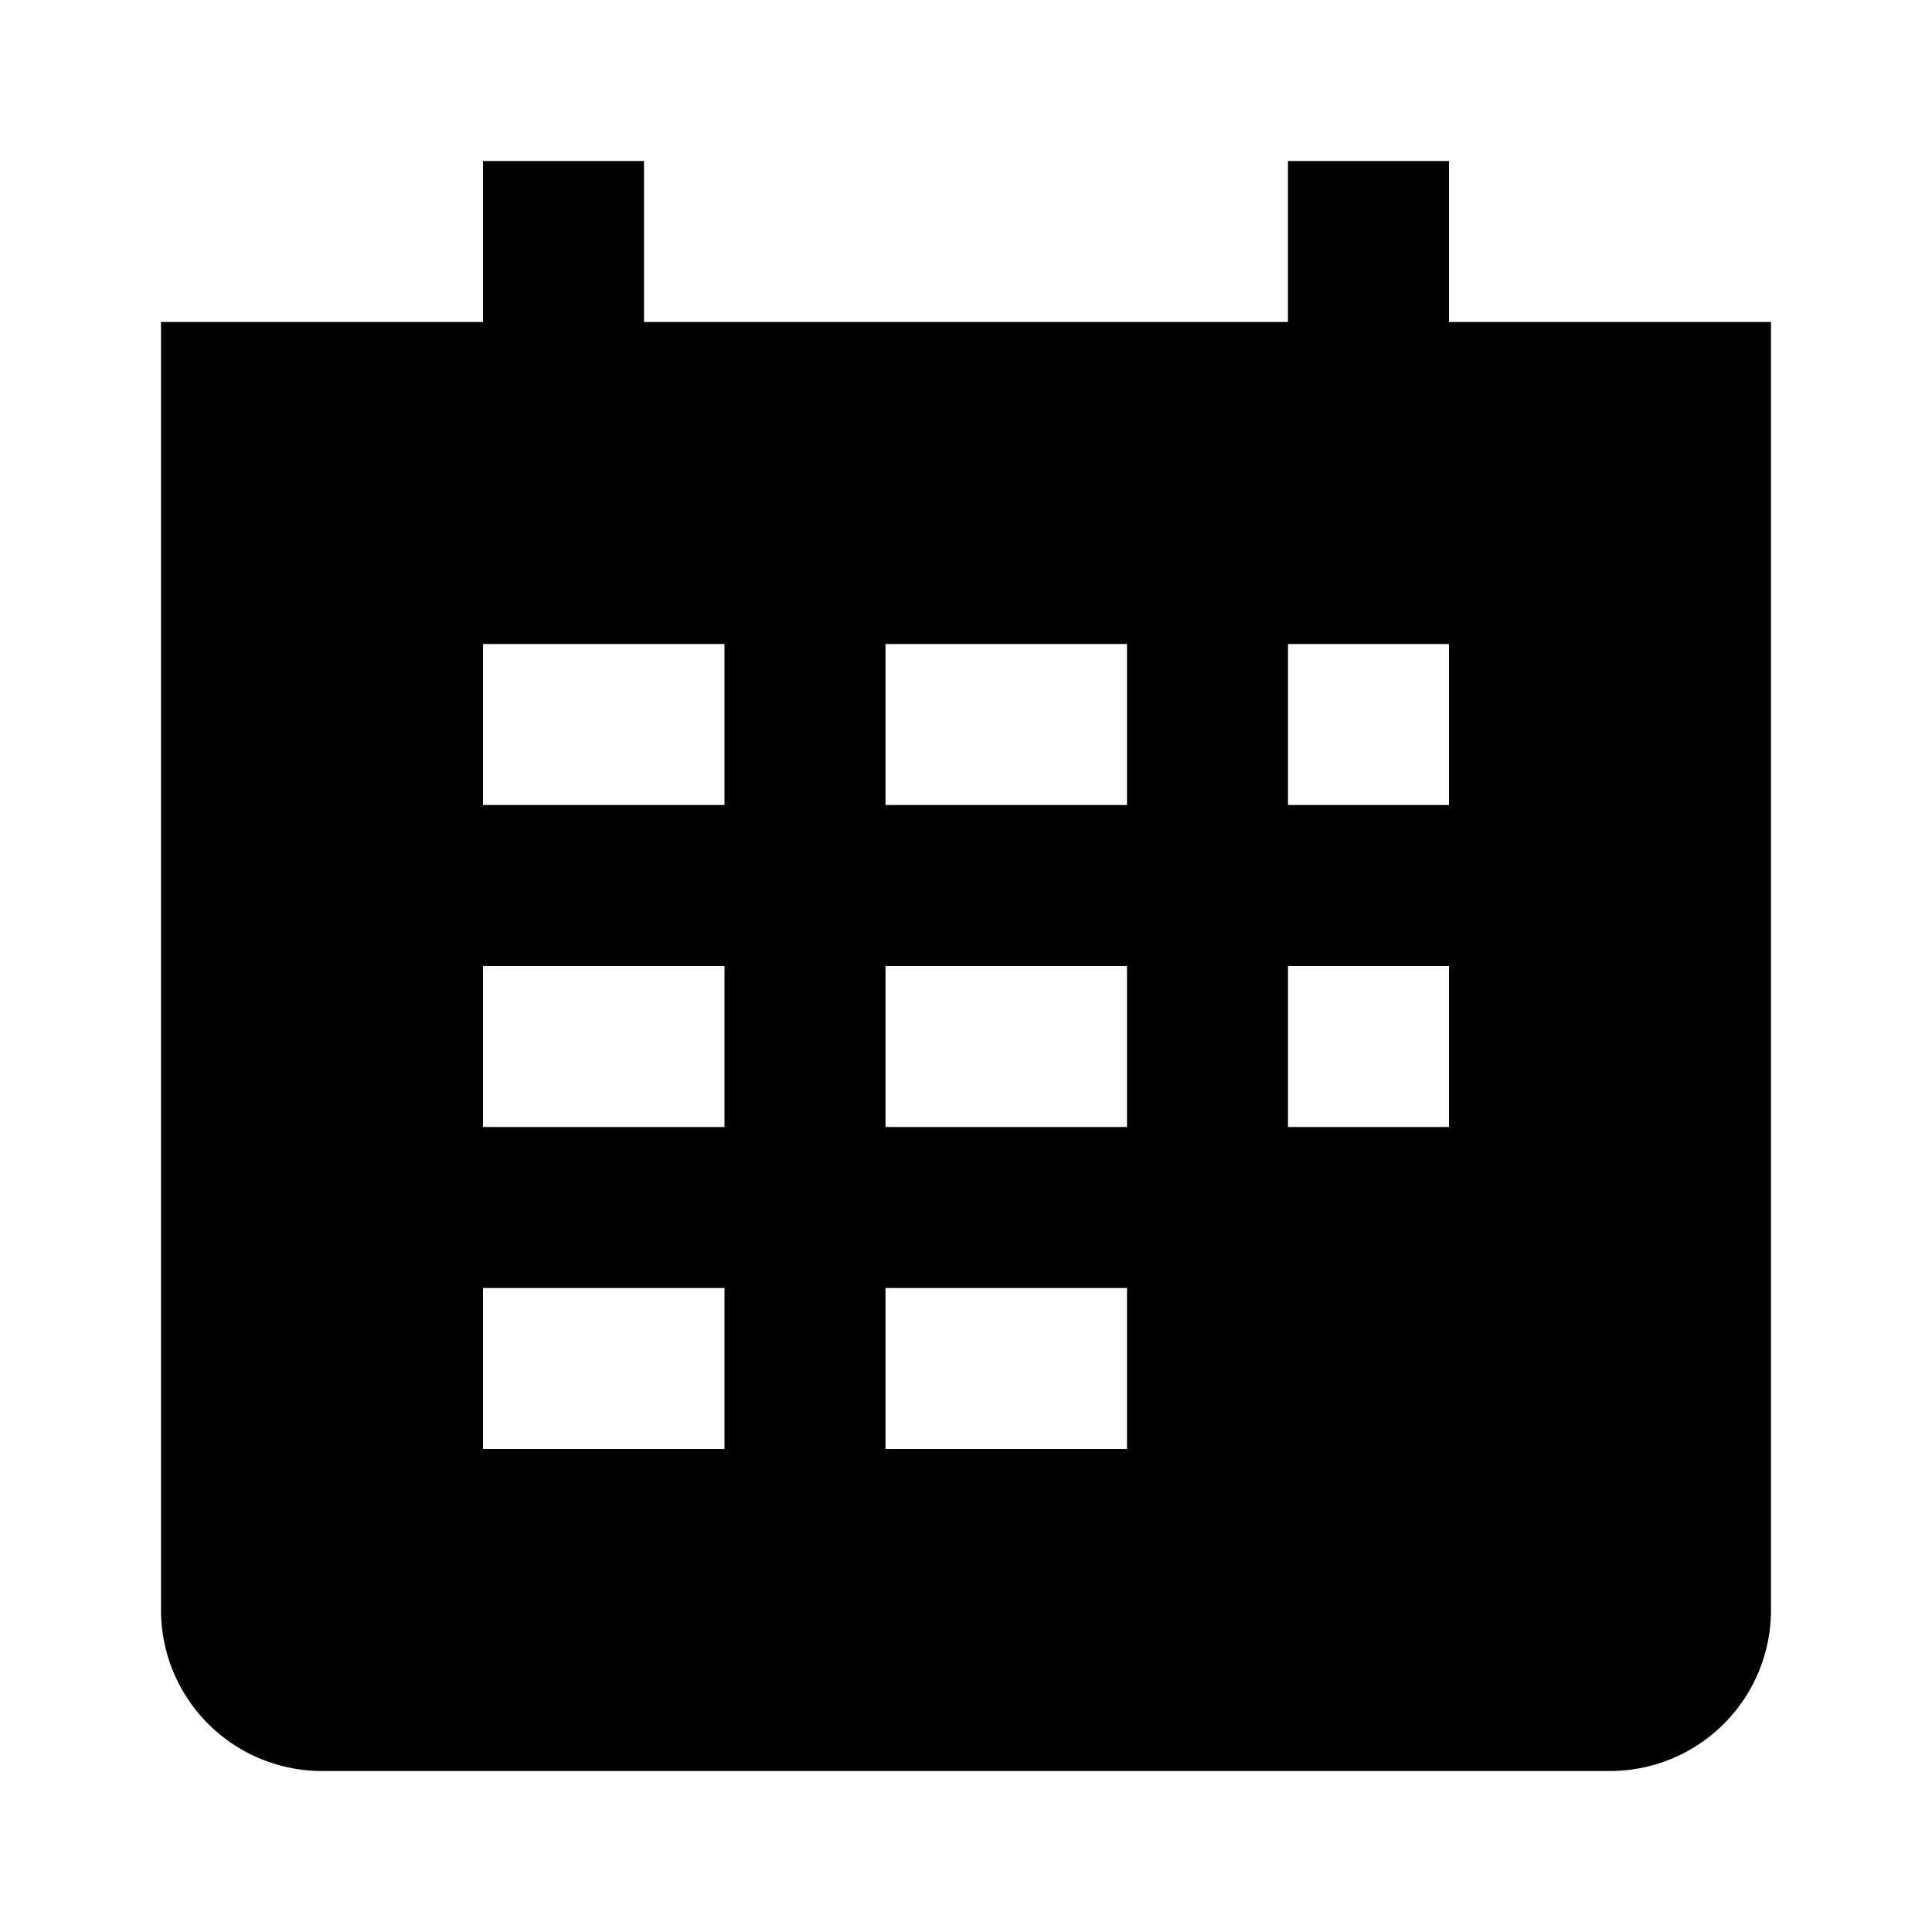 <svg xmlns="http://www.w3.org/2000/svg" width="24" height="24" viewBox="0 0 24 24"><rect width="24" height="24" style="fill:none"/><path d="M18,4V2H16V4H8V2H6V4H2V20a2,2,0,0,0,2,2H20a2,2,0,0,0,2-2V4Zm0,10H16V12h2Zm0-4H16V8h2Zm-4,4H11V12h3Zm0-4H11V8h3ZM9,14H6V12H9Zm5,4H11V16h3ZM9,18H6V16H9Zm0-8H6V8H9Z"/></svg>